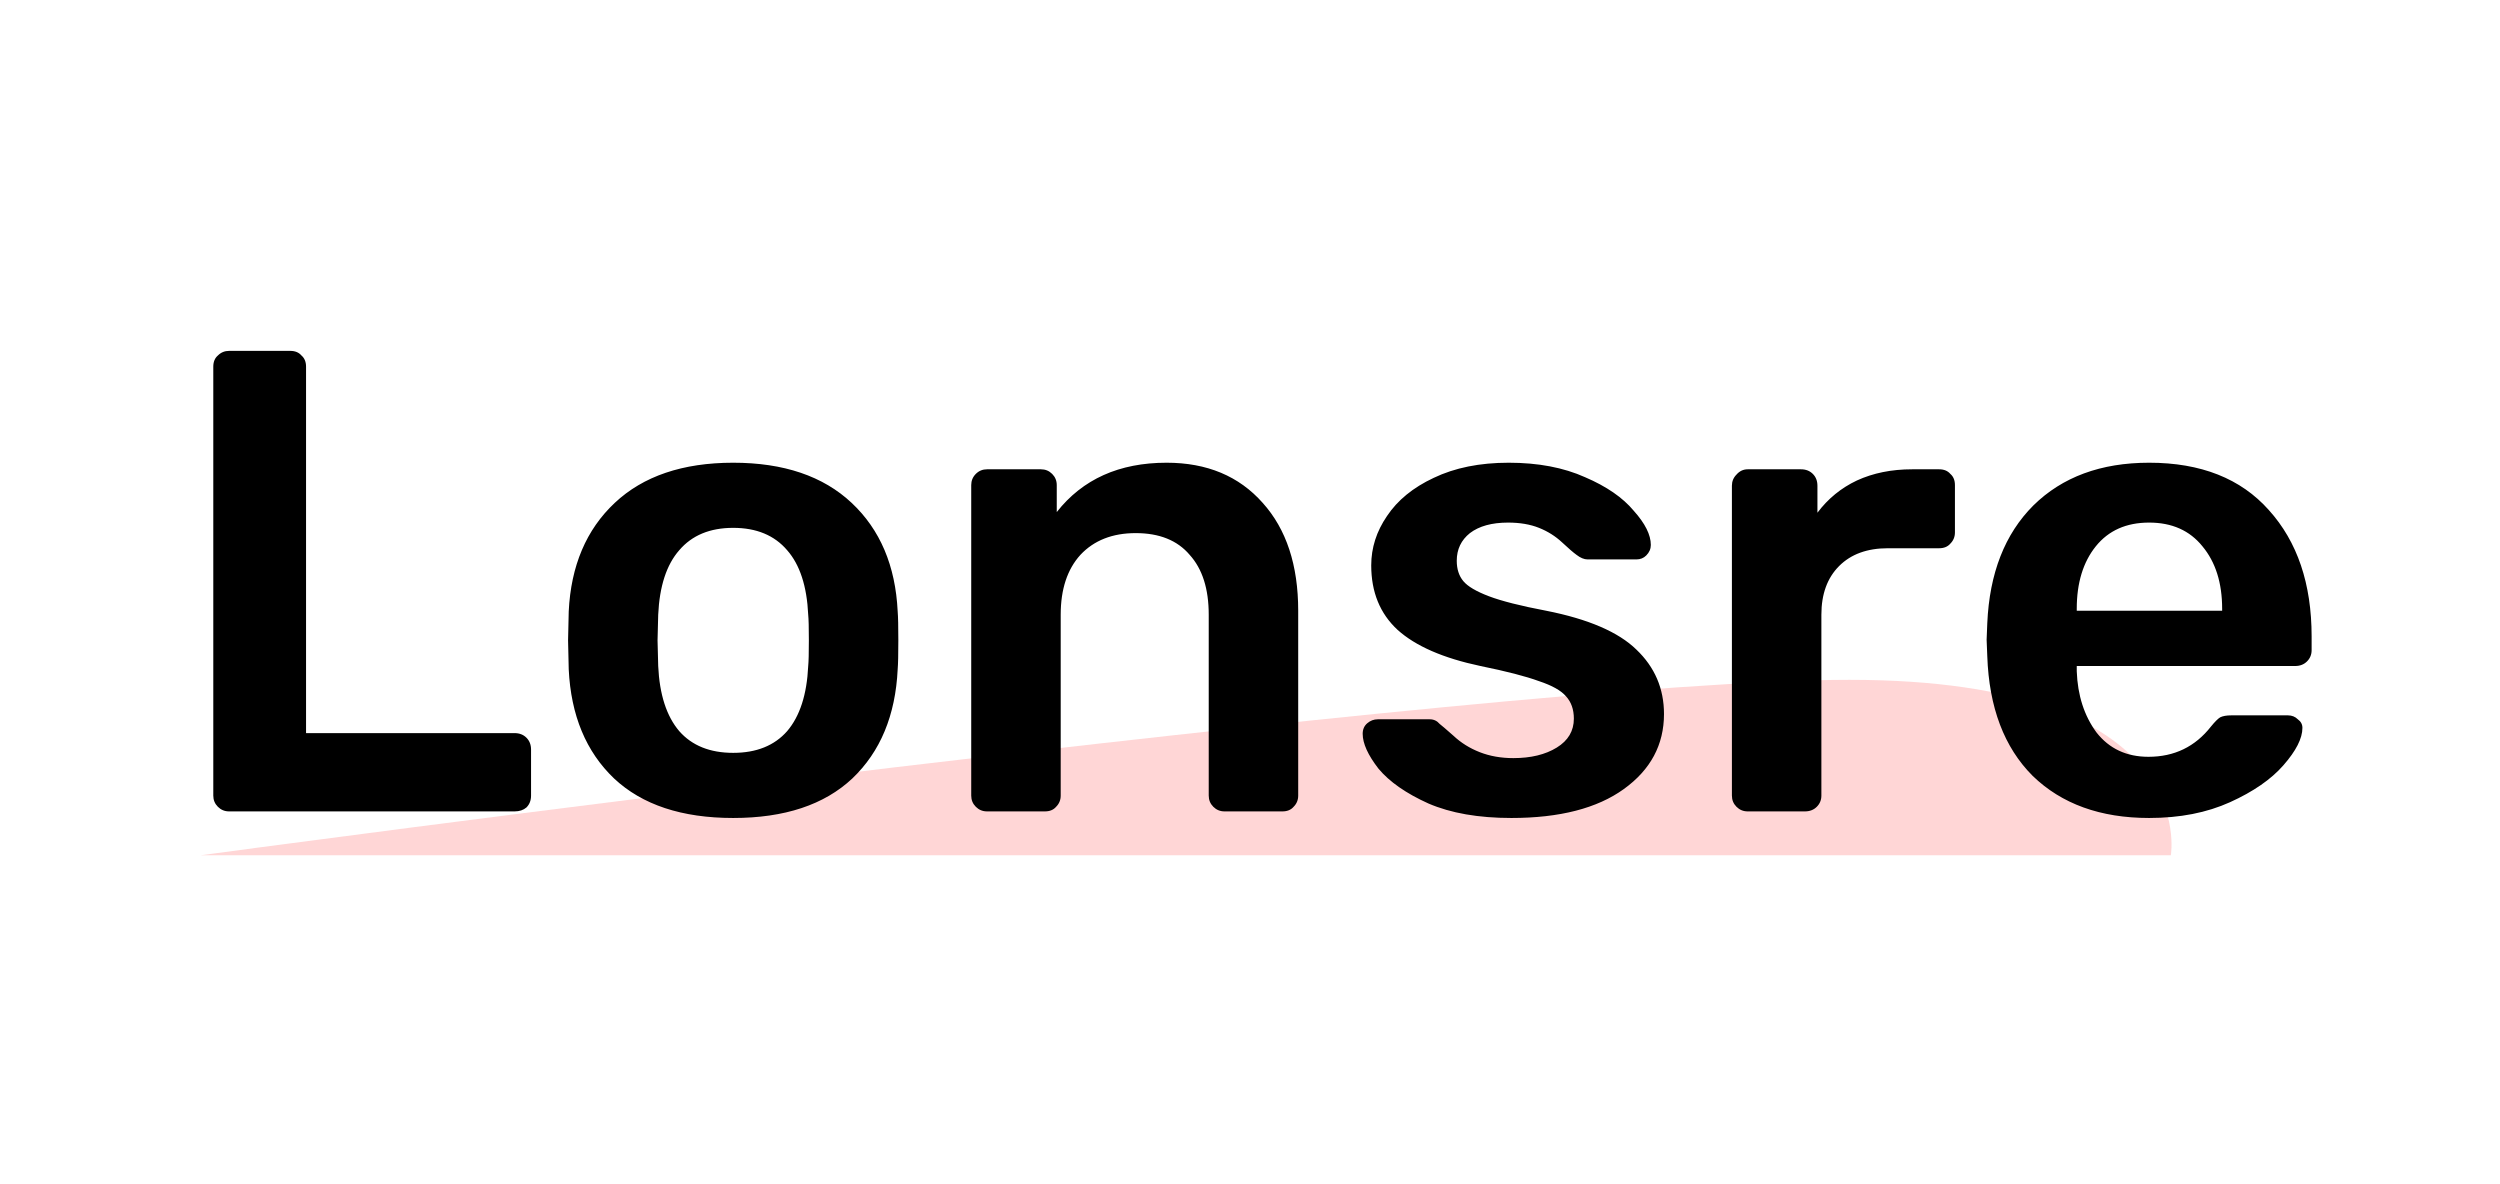 <svg width="114" height="54" viewBox="0 0 114 54" fill="none" xmlns="http://www.w3.org/2000/svg">
<path d="M84.332 31C100.408 31 98.99 39 98.99 39H9.153C9.153 39 68.256 31 84.332 31Z" fill="#FFD6D6"/>
<path d="M10.446 37C10.246 37 10.076 36.93 9.936 36.79C9.796 36.65 9.726 36.48 9.726 36.28V16.72C9.726 16.5 9.796 16.33 9.936 16.21C10.076 16.07 10.246 16 10.446 16H13.236C13.456 16 13.626 16.07 13.746 16.21C13.886 16.33 13.956 16.5 13.956 16.72V33.43H23.466C23.686 33.43 23.866 33.5 24.006 33.64C24.146 33.78 24.216 33.96 24.216 34.18V36.28C24.216 36.5 24.146 36.68 24.006 36.82C23.866 36.94 23.686 37 23.466 37H10.446ZM33.434 37.3C31.094 37.3 29.284 36.7 28.004 35.5C26.724 34.28 26.034 32.62 25.934 30.52L25.904 29.2L25.934 27.88C26.034 25.8 26.734 24.15 28.034 22.93C29.334 21.71 31.134 21.1 33.434 21.1C35.734 21.1 37.534 21.71 38.834 22.93C40.134 24.15 40.834 25.8 40.934 27.88C40.954 28.12 40.964 28.56 40.964 29.2C40.964 29.84 40.954 30.28 40.934 30.52C40.834 32.62 40.144 34.28 38.864 35.5C37.584 36.7 35.774 37.3 33.434 37.3ZM33.434 34.33C34.494 34.33 35.314 34 35.894 33.34C36.474 32.66 36.794 31.67 36.854 30.37C36.874 30.17 36.884 29.78 36.884 29.2C36.884 28.62 36.874 28.23 36.854 28.03C36.794 26.73 36.474 25.75 35.894 25.09C35.314 24.41 34.494 24.07 33.434 24.07C32.374 24.07 31.554 24.41 30.974 25.09C30.394 25.75 30.074 26.73 30.014 28.03L29.984 29.2L30.014 30.37C30.074 31.67 30.394 32.66 30.974 33.34C31.554 34 32.374 34.33 33.434 34.33ZM45.008 37C44.808 37 44.638 36.93 44.498 36.79C44.358 36.65 44.288 36.48 44.288 36.28V22.12C44.288 21.92 44.358 21.75 44.498 21.61C44.638 21.47 44.808 21.4 45.008 21.4H47.468C47.668 21.4 47.838 21.47 47.978 21.61C48.118 21.75 48.188 21.92 48.188 22.12V23.35C49.368 21.85 51.038 21.1 53.198 21.1C55.038 21.1 56.498 21.71 57.578 22.93C58.658 24.13 59.198 25.77 59.198 27.85V36.28C59.198 36.48 59.128 36.65 58.988 36.79C58.868 36.93 58.698 37 58.478 37H55.838C55.638 37 55.468 36.93 55.328 36.79C55.188 36.65 55.118 36.48 55.118 36.28V28.03C55.118 26.85 54.828 25.94 54.248 25.3C53.688 24.64 52.868 24.31 51.788 24.31C50.728 24.31 49.888 24.64 49.268 25.3C48.668 25.96 48.368 26.87 48.368 28.03V36.28C48.368 36.48 48.298 36.65 48.158 36.79C48.038 36.93 47.868 37 47.648 37H45.008ZM68.918 37.3C67.418 37.3 66.158 37.08 65.138 36.64C64.118 36.18 63.358 35.65 62.858 35.05C62.378 34.43 62.138 33.9 62.138 33.46C62.138 33.26 62.208 33.1 62.348 32.98C62.488 32.86 62.648 32.8 62.828 32.8H65.198C65.378 32.8 65.528 32.87 65.648 33.01C65.728 33.07 65.938 33.25 66.278 33.55C66.618 33.87 67.018 34.12 67.478 34.3C67.938 34.48 68.448 34.57 69.008 34.57C69.808 34.57 70.468 34.41 70.988 34.09C71.508 33.77 71.768 33.33 71.768 32.77C71.768 32.35 71.648 32.01 71.408 31.75C71.188 31.49 70.778 31.26 70.178 31.06C69.578 30.84 68.688 30.61 67.508 30.37C65.808 30.01 64.548 29.46 63.728 28.72C62.928 27.98 62.528 27 62.528 25.78C62.528 24.98 62.768 24.23 63.248 23.53C63.728 22.81 64.438 22.23 65.378 21.79C66.338 21.33 67.478 21.1 68.798 21.1C70.138 21.1 71.298 21.32 72.278 21.76C73.258 22.18 73.998 22.69 74.498 23.29C75.018 23.87 75.278 24.39 75.278 24.85C75.278 25.03 75.208 25.19 75.068 25.33C74.948 25.45 74.798 25.51 74.618 25.51H72.398C72.238 25.51 72.068 25.44 71.888 25.3C71.748 25.2 71.528 25.01 71.228 24.73C70.928 24.45 70.578 24.23 70.178 24.07C69.778 23.91 69.308 23.83 68.768 23.83C68.028 23.83 67.448 23.99 67.028 24.31C66.628 24.63 66.428 25.05 66.428 25.57C66.428 25.95 66.528 26.26 66.728 26.5C66.928 26.74 67.318 26.97 67.898 27.19C68.478 27.41 69.348 27.63 70.508 27.85C72.428 28.23 73.798 28.82 74.618 29.62C75.458 30.42 75.878 31.4 75.878 32.56C75.878 33.96 75.268 35.1 74.048 35.98C72.828 36.86 71.118 37.3 68.918 37.3ZM79.695 37C79.495 37 79.325 36.93 79.185 36.79C79.045 36.65 78.975 36.48 78.975 36.28V22.15C78.975 21.95 79.045 21.78 79.185 21.64C79.325 21.48 79.495 21.4 79.695 21.4H82.125C82.345 21.4 82.525 21.47 82.665 21.61C82.805 21.75 82.875 21.93 82.875 22.15V23.38C83.355 22.74 83.955 22.25 84.675 21.91C85.415 21.57 86.255 21.4 87.195 21.4H88.425C88.645 21.4 88.815 21.47 88.935 21.61C89.075 21.73 89.145 21.9 89.145 22.12V24.28C89.145 24.48 89.075 24.65 88.935 24.79C88.815 24.93 88.645 25 88.425 25H86.085C85.145 25 84.405 25.27 83.865 25.81C83.325 26.35 83.055 27.09 83.055 28.03V36.28C83.055 36.48 82.985 36.65 82.845 36.79C82.705 36.93 82.525 37 82.305 37H79.695ZM98 37.3C95.78 37.3 94.01 36.66 92.69 35.38C91.39 34.08 90.7 32.26 90.62 29.92L90.59 29.17L90.62 28.42C90.72 26.14 91.42 24.35 92.72 23.05C94.04 21.75 95.8 21.1 98 21.1C100.36 21.1 102.18 21.82 103.46 23.26C104.76 24.7 105.41 26.62 105.41 29.02V29.65C105.41 29.85 105.34 30.02 105.2 30.16C105.06 30.3 104.88 30.37 104.66 30.37H94.7V30.61C94.74 31.71 95.04 32.64 95.6 33.4C96.18 34.14 96.97 34.51 97.97 34.51C99.15 34.51 100.1 34.05 100.82 33.13C101 32.91 101.14 32.77 101.24 32.71C101.36 32.65 101.53 32.62 101.75 32.62H104.33C104.51 32.62 104.66 32.68 104.78 32.8C104.92 32.9 104.99 33.03 104.99 33.19C104.99 33.67 104.7 34.24 104.12 34.9C103.56 35.54 102.75 36.1 101.69 36.58C100.63 37.06 99.4 37.3 98 37.3ZM101.33 27.85V27.76C101.33 26.58 101.03 25.63 100.43 24.91C99.85 24.19 99.04 23.83 98 23.83C96.96 23.83 96.15 24.19 95.57 24.91C94.99 25.63 94.7 26.58 94.7 27.76V27.85H101.33Z" fill="black"/>
</svg>
